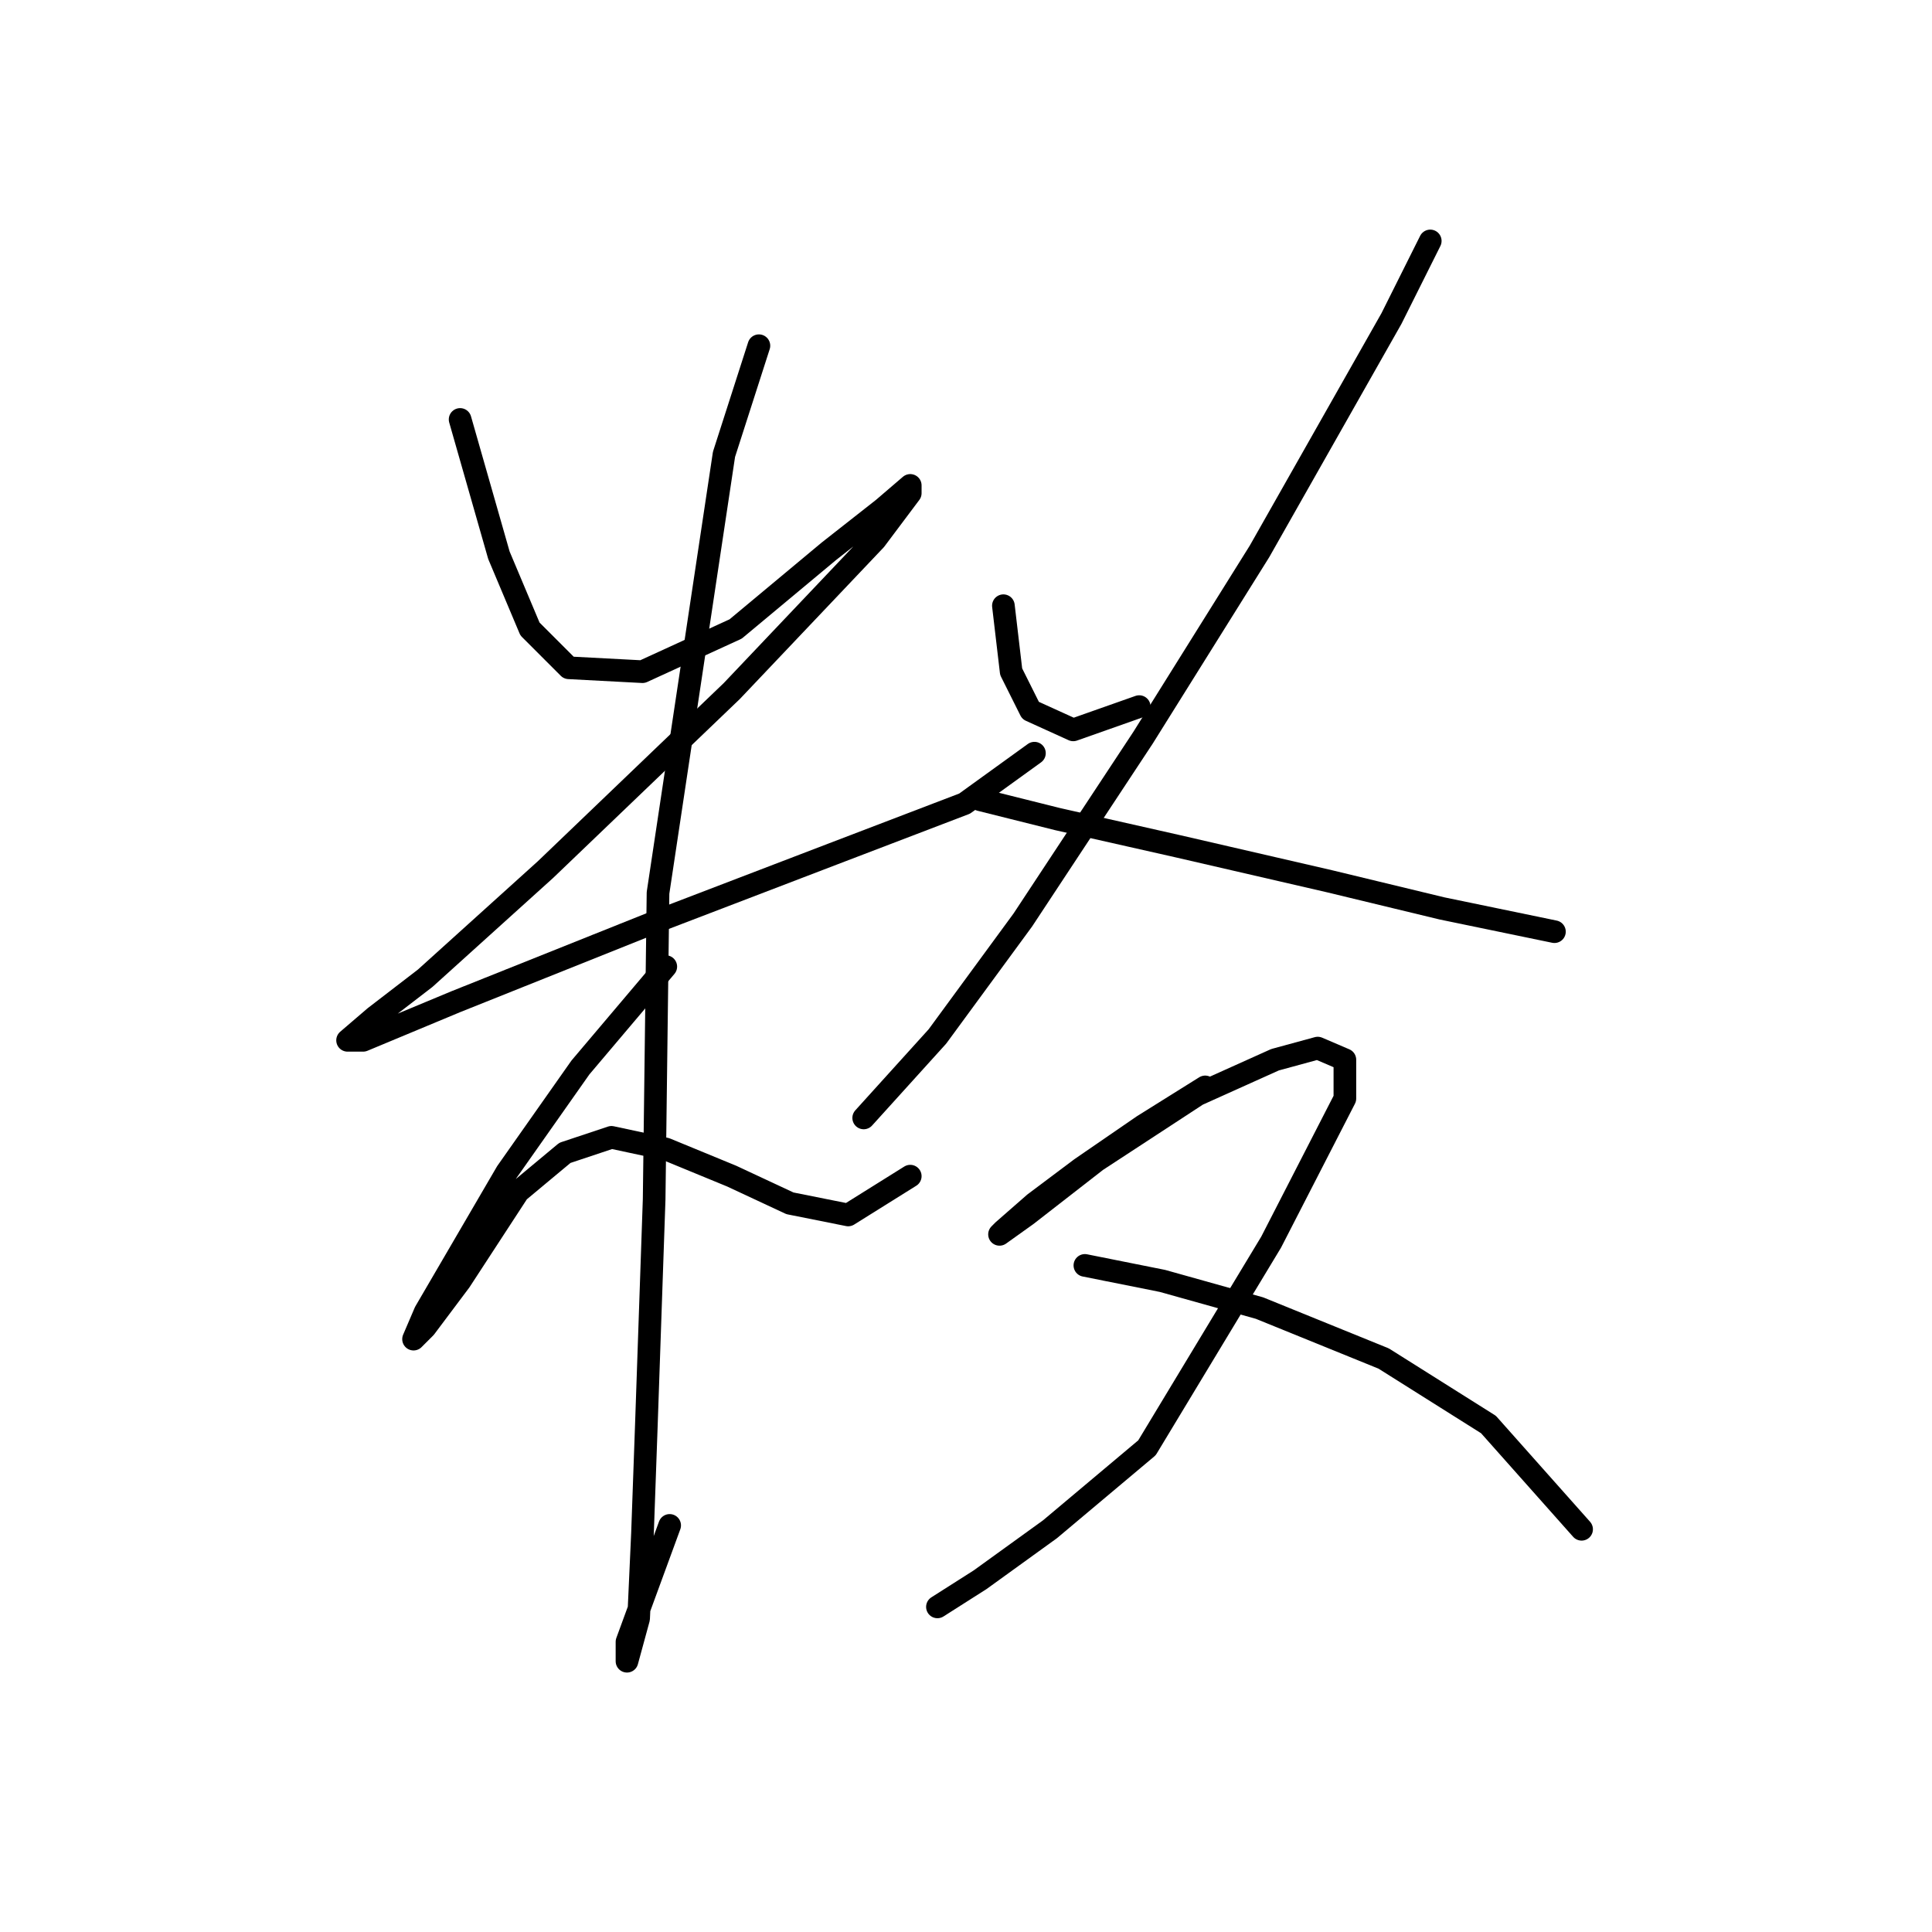 <?xml version="1.0" standalone="no"?>
    <svg width="256" height="256" xmlns="http://www.w3.org/2000/svg" version="1.1">
    <polyline stroke="black" stroke-width="3" stroke-linecap="round" fill="transparent" stroke-linejoin="round" points="60.967 55.578 66.109 73.575 70.223 83.344 75.365 88.486 85.134 89.001 97.475 83.344 109.816 73.06 117.015 67.404 120.614 64.319 120.614 65.347 115.986 71.518 96.961 91.572 72.28 115.225 56.339 129.622 49.655 134.764 46.056 137.849 48.112 137.849 60.453 132.707 86.163 122.423 110.33 113.168 127.813 106.483 137.068 99.799 137.068 99.799 " />
        <polyline stroke="black" stroke-width="3" stroke-linecap="round" fill="transparent" stroke-linejoin="round" points="100.56 45.808 95.933 60.205 87.191 118.31 86.677 158.931 85.649 188.755 85.134 203.152 84.62 214.465 83.078 220.121 83.078 217.55 88.734 202.124 88.734 202.124 " />
        <polyline stroke="black" stroke-width="3" stroke-linecap="round" fill="transparent" stroke-linejoin="round" points="88.22 128.08 76.907 141.449 67.138 155.332 59.939 167.673 56.339 173.843 54.797 177.442 56.339 175.9 60.967 169.729 68.68 157.903 74.851 152.761 81.021 150.704 88.22 152.247 96.961 155.846 104.674 159.446 112.387 160.988 120.614 155.846 120.614 155.846 " />
        <polyline stroke="black" stroke-width="3" stroke-linecap="round" fill="transparent" stroke-linejoin="round" points="132.955 80.259 133.983 89.001 136.554 94.143 142.21 96.713 150.952 93.628 150.952 93.628 " />
        <polyline stroke="black" stroke-width="3" stroke-linecap="round" fill="transparent" stroke-linejoin="round" points="189.517 31.925 184.375 42.209 166.892 73.06 151.466 97.742 135.526 121.909 124.214 137.335 114.444 148.133 114.444 148.133 " />
        <polyline stroke="black" stroke-width="3" stroke-linecap="round" fill="transparent" stroke-linejoin="round" points="129.87 105.969 140.154 108.54 156.094 112.139 176.147 116.767 191.059 120.367 205.971 123.452 205.971 123.452 " />
        <polyline stroke="black" stroke-width="3" stroke-linecap="round" fill="transparent" stroke-linejoin="round" points="159.693 144.02 151.466 149.162 143.239 154.818 137.068 159.446 132.955 163.045 132.441 163.559 136.04 160.988 145.296 153.789 158.665 145.048 168.949 140.42 174.605 138.878 178.204 140.42 178.204 145.562 168.434 164.588 151.98 191.84 139.125 202.638 129.87 209.323 124.214 212.922 124.214 212.922 " />
        <polyline stroke="black" stroke-width="3" stroke-linecap="round" fill="transparent" stroke-linejoin="round" points="143.753 167.673 154.037 169.729 166.892 173.329 183.346 180.013 197.229 188.755 209.57 202.638 209.57 202.638 " />
        </svg>